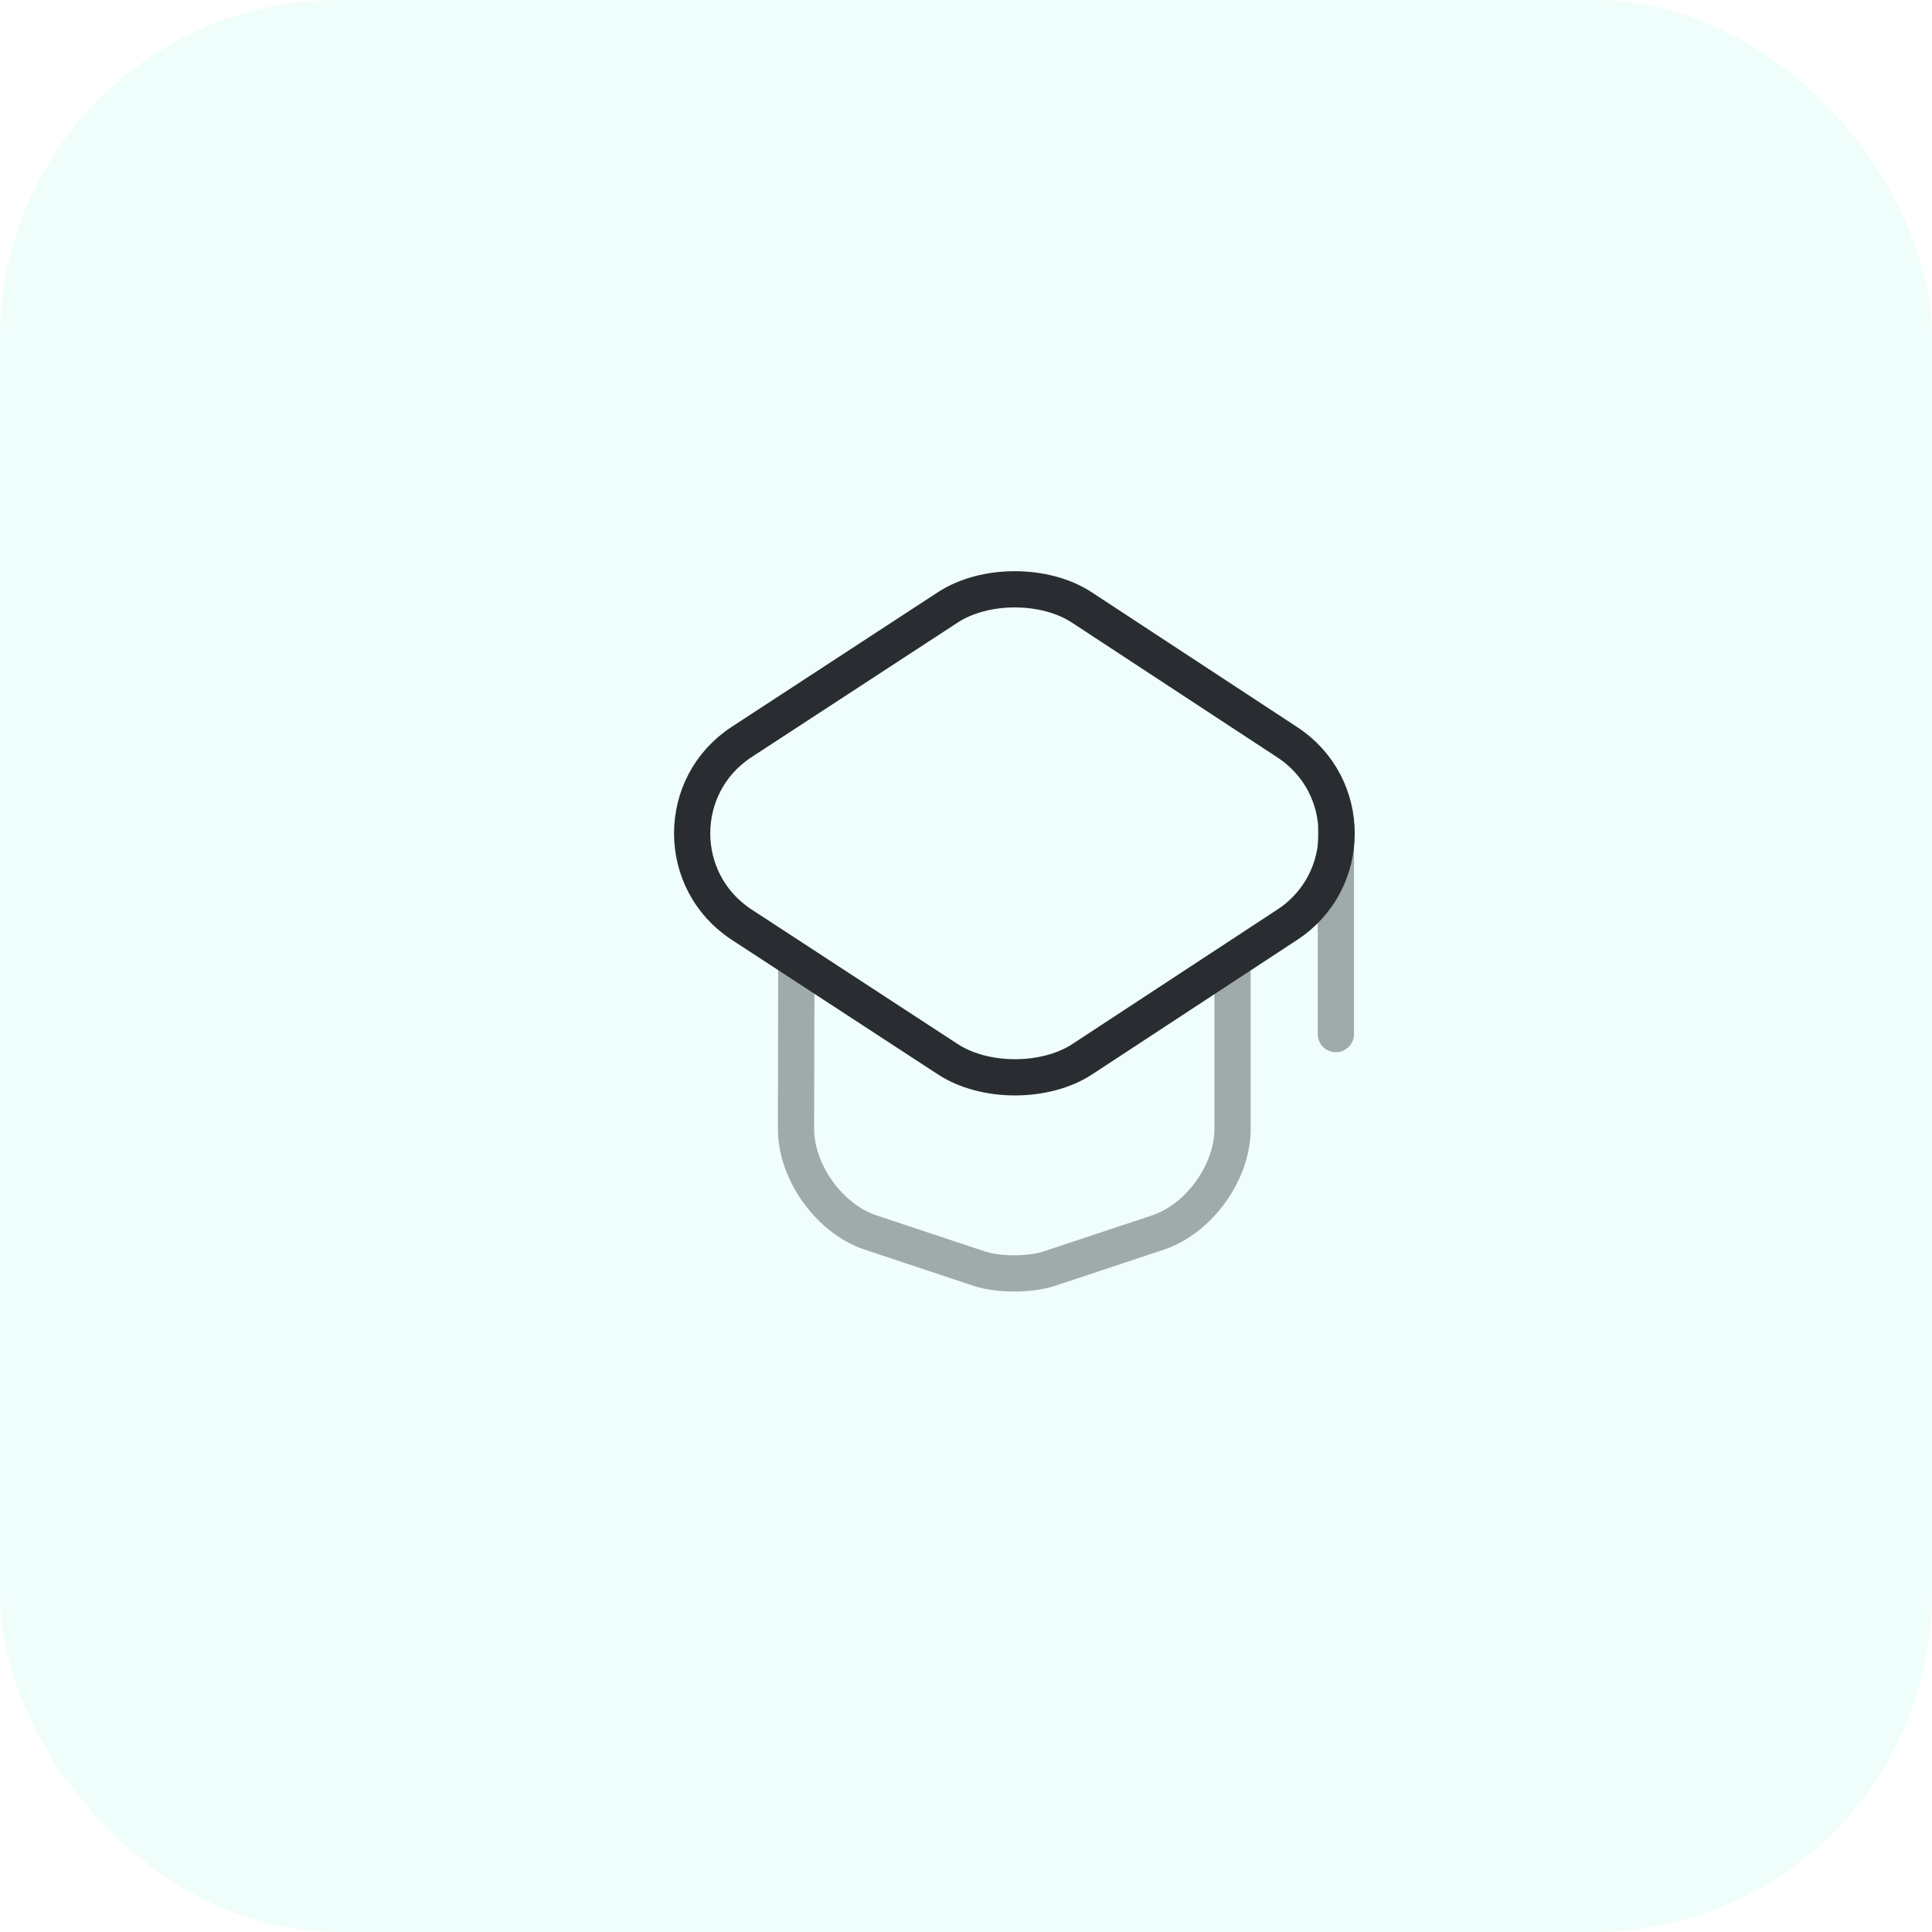 <svg width="80" height="80" viewBox="0 0 80 80" fill="none" xmlns="http://www.w3.org/2000/svg">
<g clip-path="url(#clip0_792_50605)">
<rect width="80" height="80" rx="14" fill="#36F1CD" fill-opacity="0.08"/>
<path d="M39.239 25.155L30.711 30.723C27.977 32.508 27.977 36.502 30.711 38.288L39.239 43.855C40.769 44.861 43.291 44.861 44.821 43.855L53.307 38.288C56.027 36.502 56.027 32.522 53.307 30.737L44.821 25.169C43.291 24.149 40.769 24.149 39.239 25.155Z" stroke="#292D32" stroke-width="1.5" stroke-linecap="round" stroke-linejoin="round"/>
<path opacity="0.4" d="M32.975 40.1L32.961 46.744C32.961 48.543 34.349 50.47 36.049 51.036L40.568 52.538C41.348 52.793 42.637 52.793 43.43 52.538L47.949 51.036C49.649 50.47 51.038 48.543 51.038 46.744V40.17" stroke="#292D32" stroke-width="1.5" stroke-linecap="round" stroke-linejoin="round"/>
<path opacity="0.4" d="M55.316 42.82V34.32" stroke="#292D32" stroke-width="1.5" stroke-linecap="round" stroke-linejoin="round"/>
</g>
<defs>
<clipPath id="clip0_792_50605">
<rect width="80" height="80" fill="white"/>
</clipPath>
</defs>
</svg>
